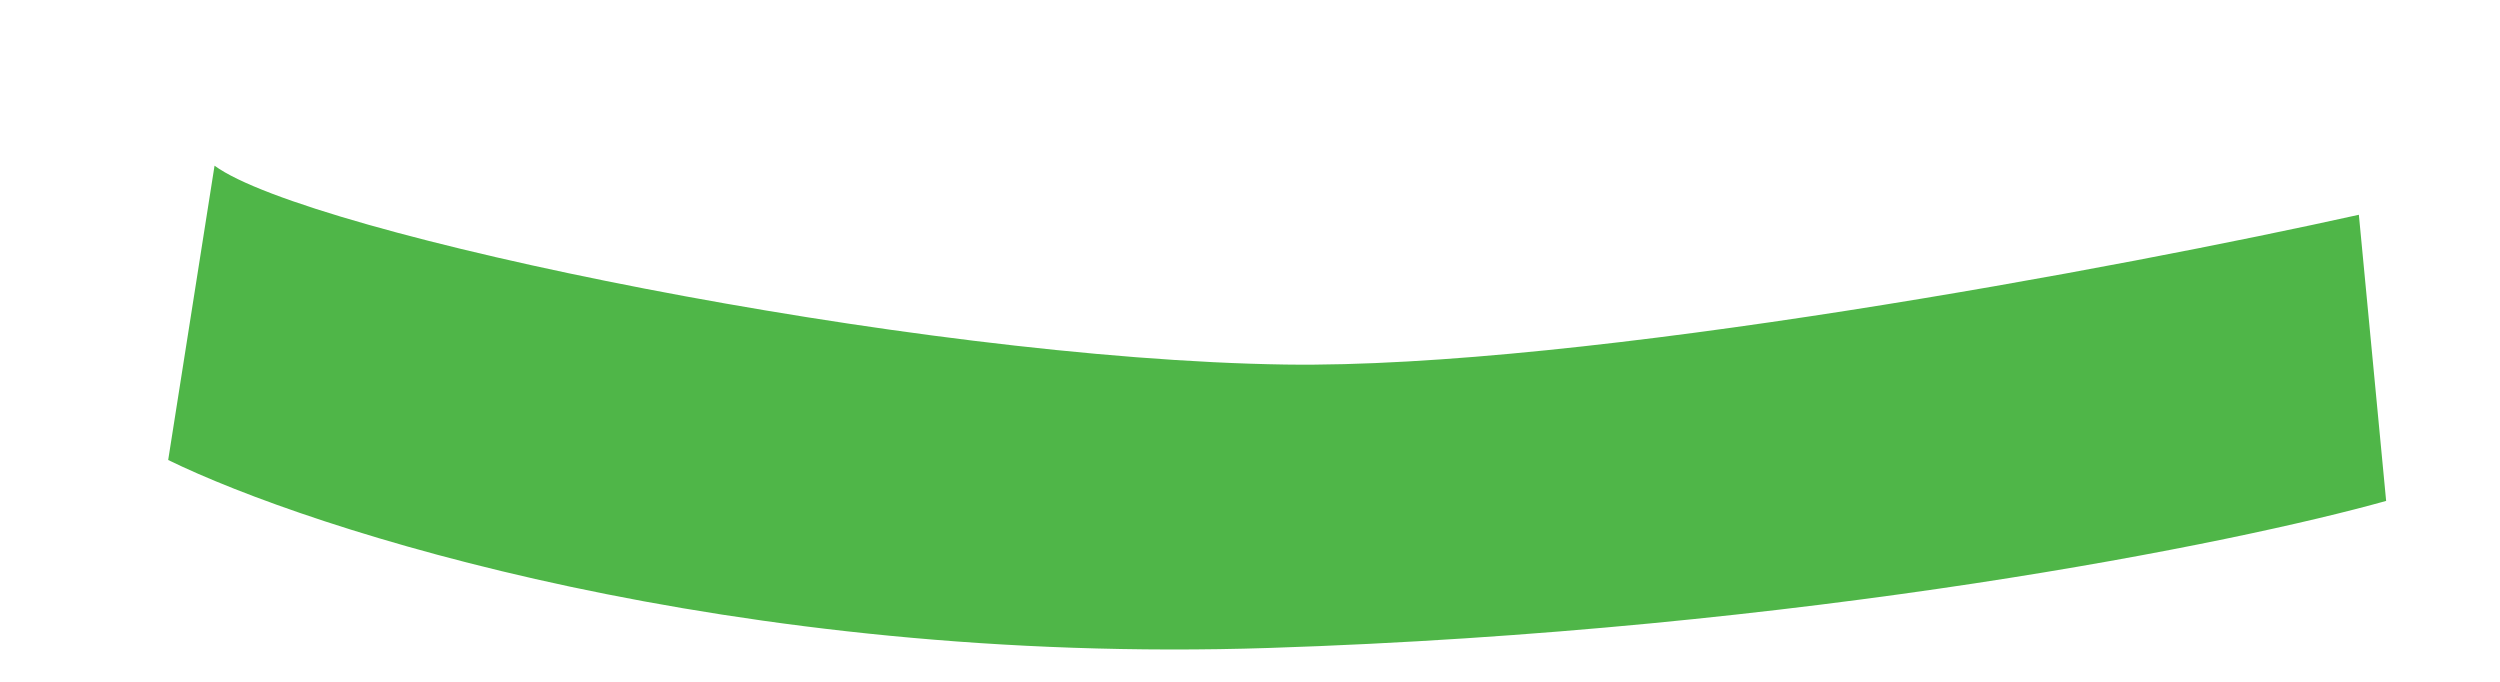 <svg width="11" height="3" viewBox="0 0 11 3" fill="none" xmlns="http://www.w3.org/2000/svg">
<path d="M0.74 2.024L0.944 0.729C1.352 1.029 4.013 1.58 5.656 1.604C6.97 1.623 9.352 1.173 10.379 0.945L10.499 2.204C9.848 2.387 7.953 2.774 5.584 2.851C3.215 2.928 1.368 2.331 0.74 2.024Z" fill="#4FB648"/>
</svg>

